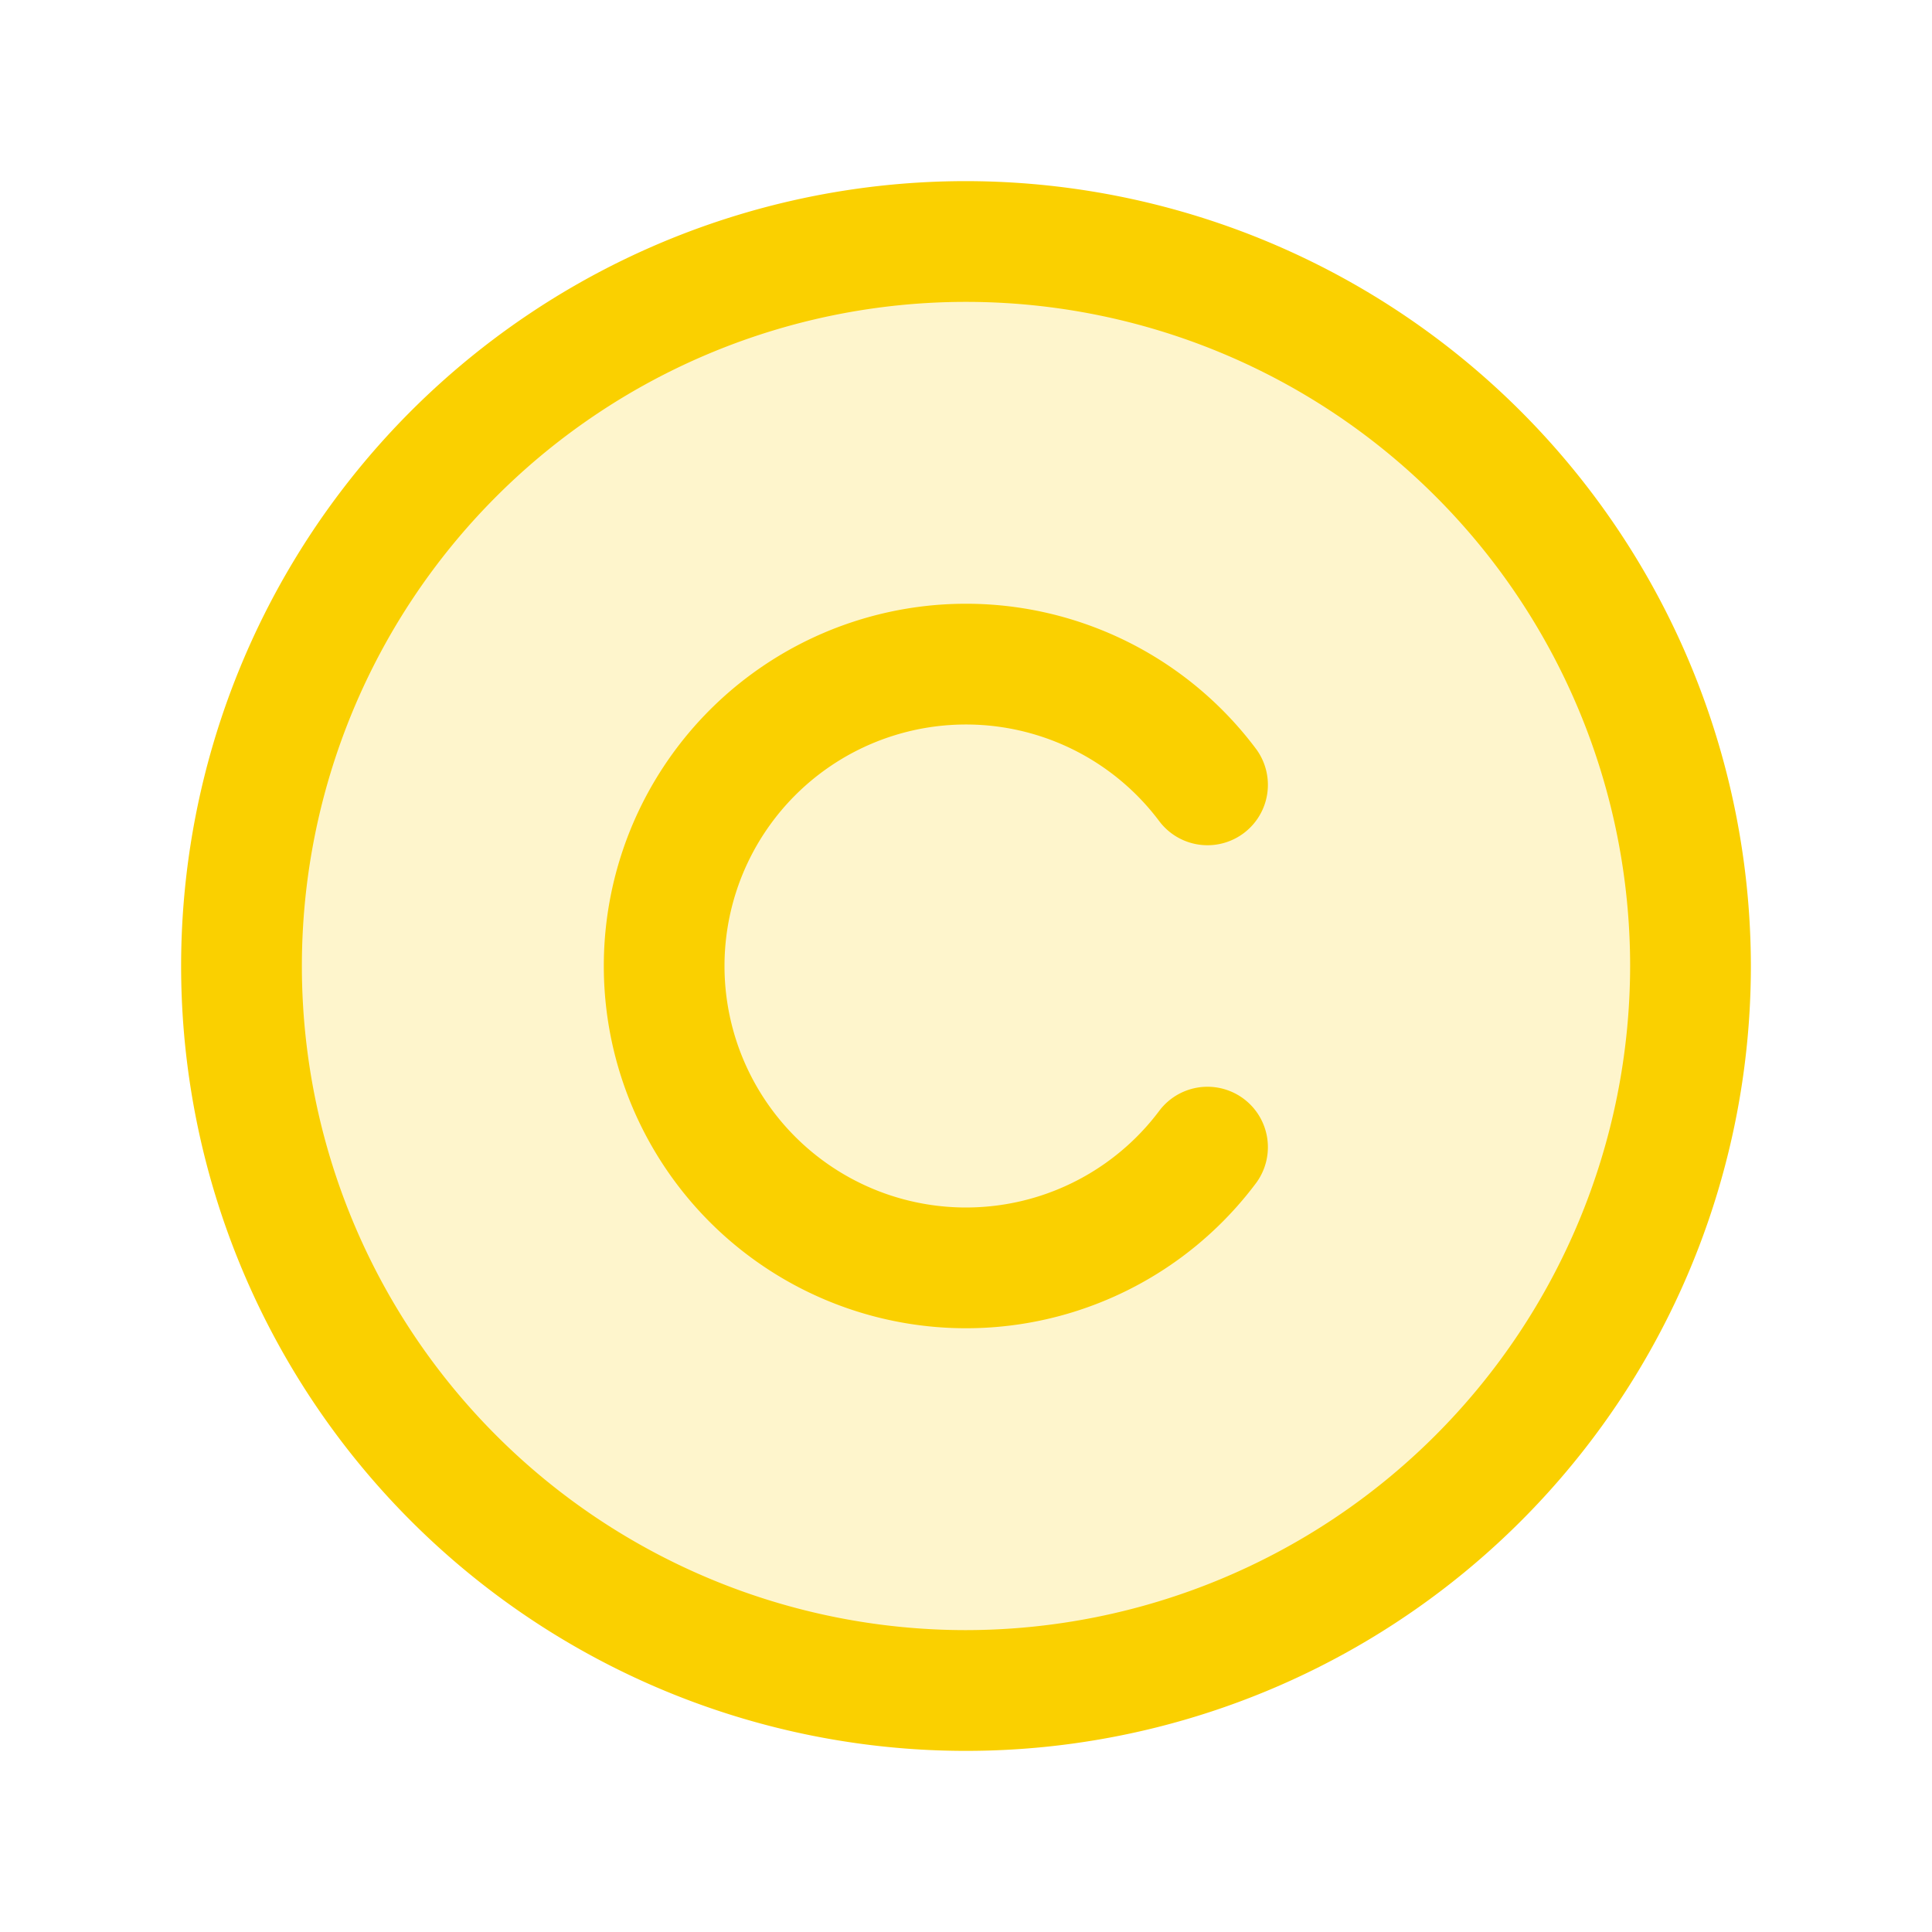 <svg xmlns="http://www.w3.org/2000/svg" viewBox="0 0 256 256" fill="#FAD000"><path d="M224,128a96,96,0,1,1-96-96A96,96,0,0,1,224,128Z" opacity="0.2"/><path d="M128,24A104,104,0,1,0,232,128,104.11,104.11,0,0,0,128,24Zm0,192a88,88,0,1,1,88-88A88.1,88.1,0,0,1,128,216ZM96,128a32,32,0,0,0,57.6,19.2,8,8,0,0,1,12.8,9.61,48,48,0,1,1,0-57.62,8,8,0,0,1-12.8,9.61A32,32,0,0,0,96,128Z"/></svg>